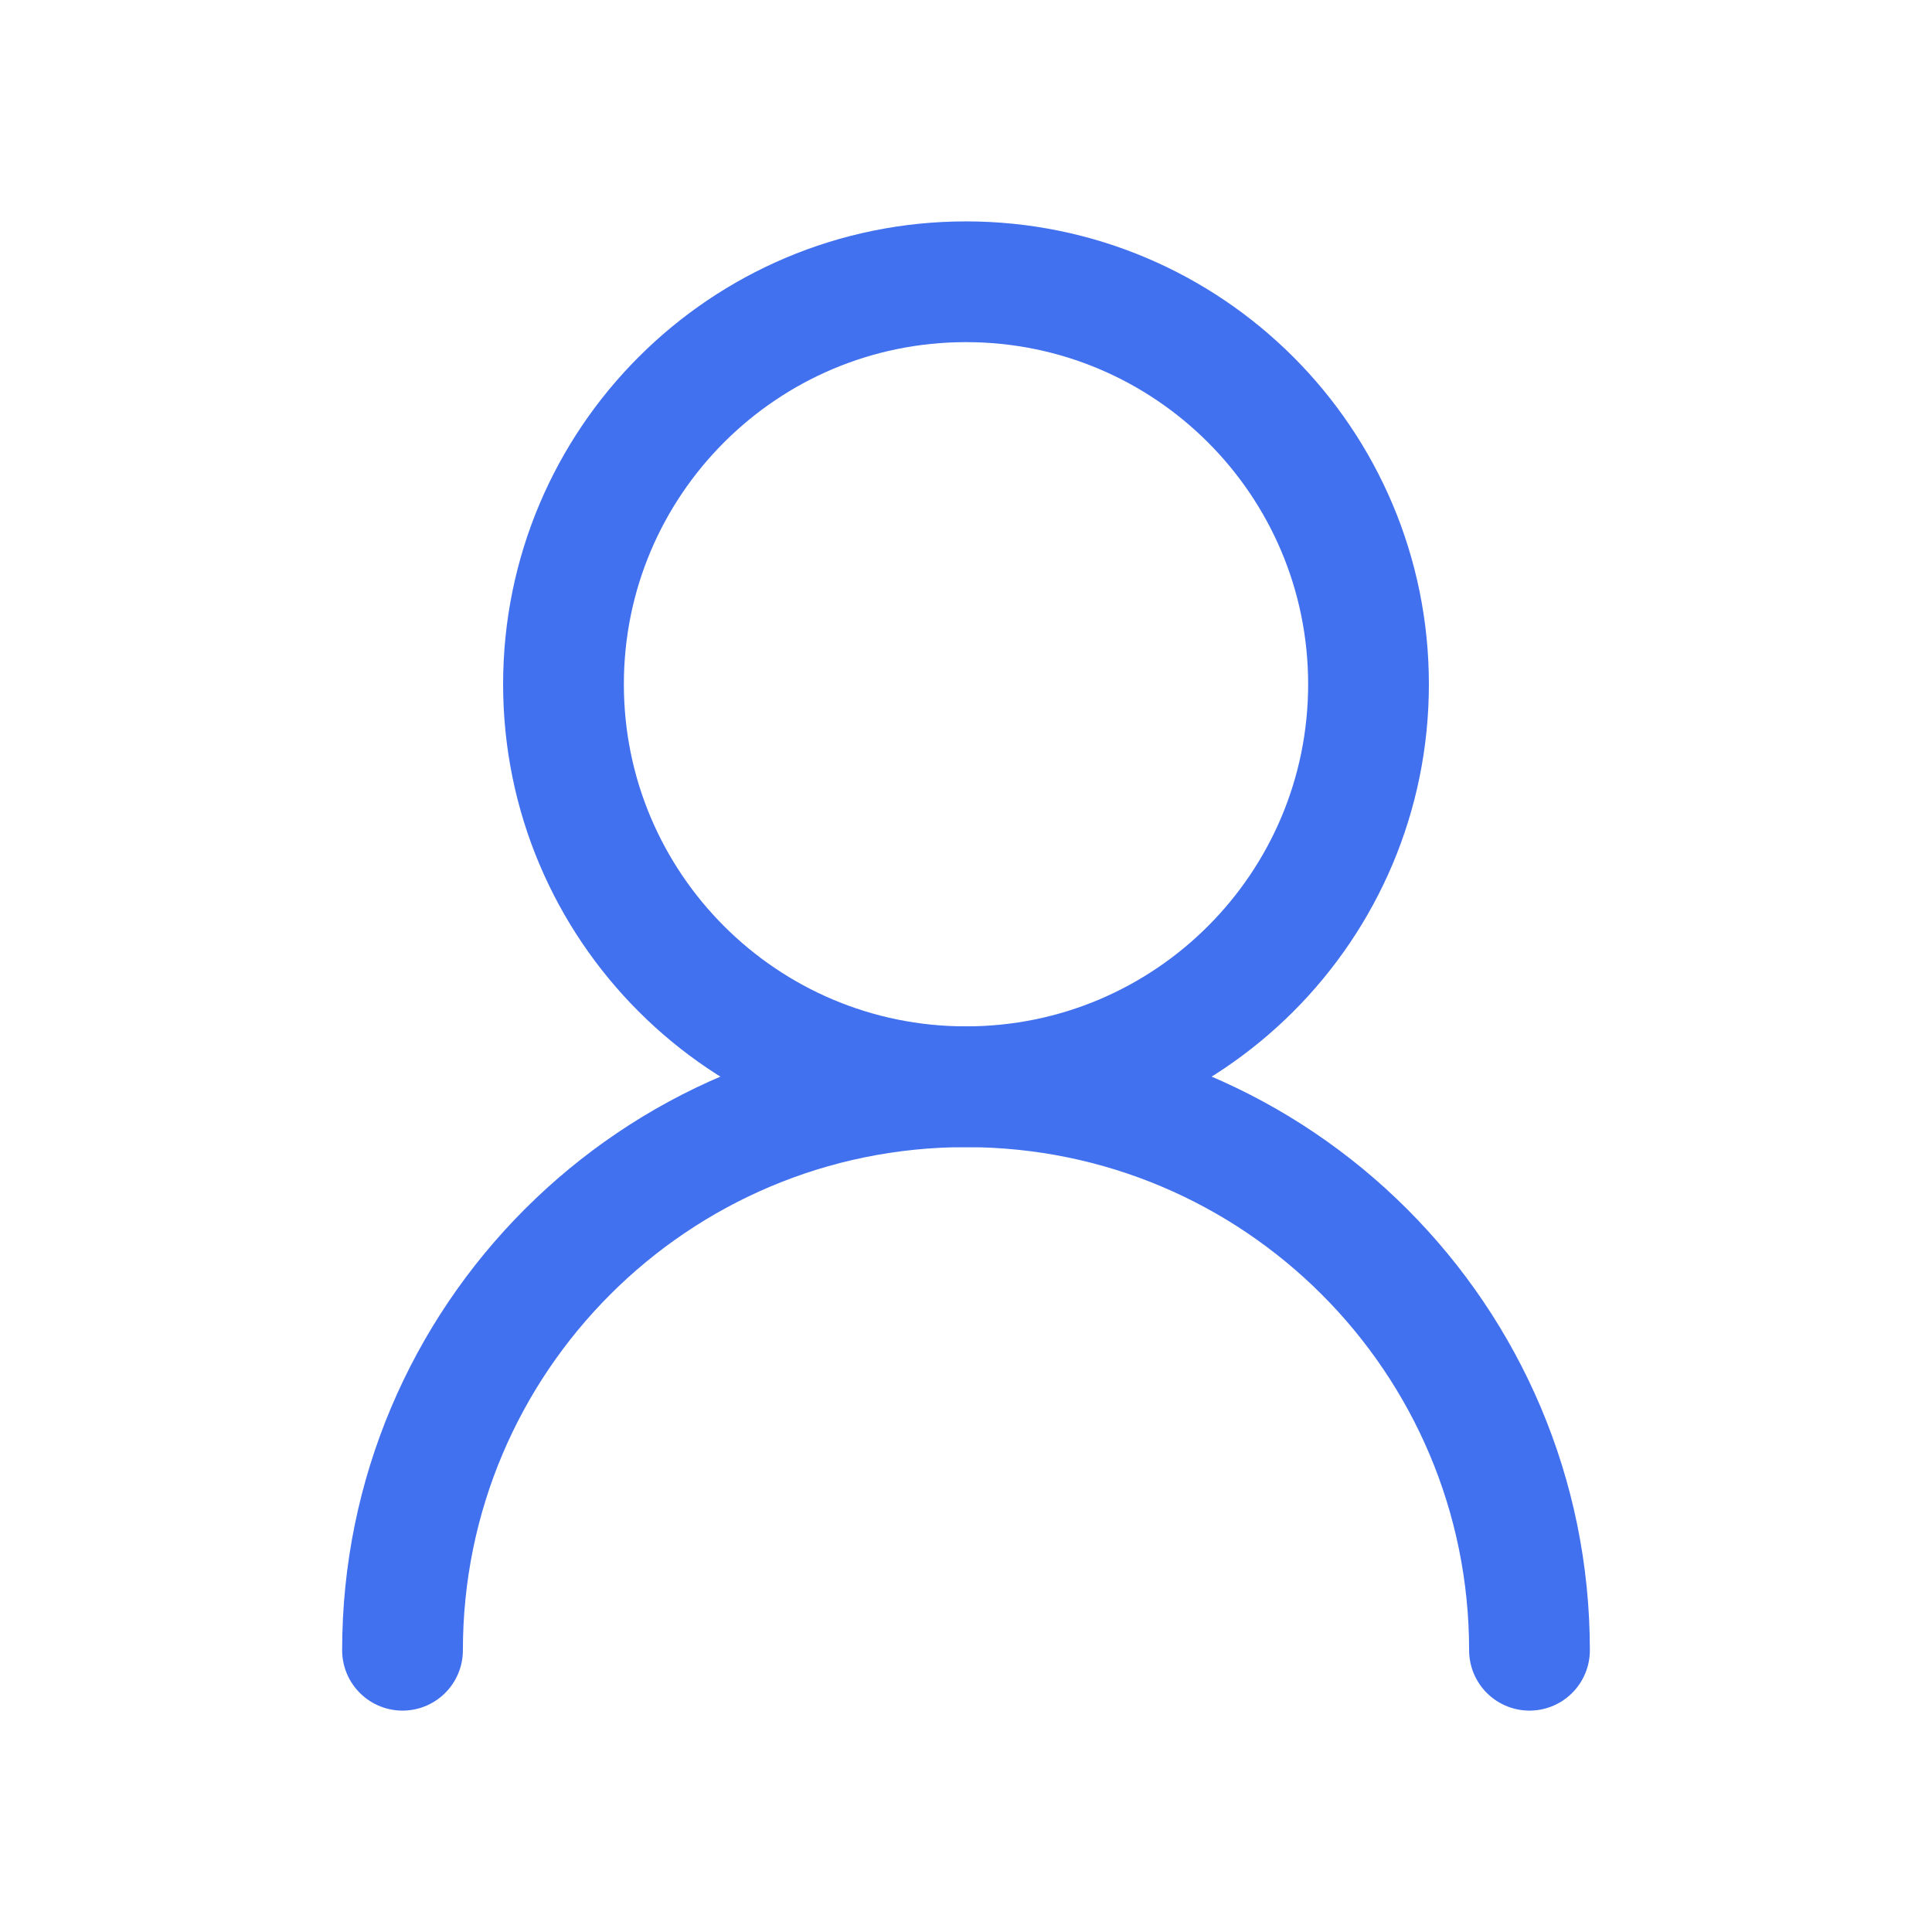 <svg width="44" height="44" viewBox="0 0 44 44" fill="none" xmlns="http://www.w3.org/2000/svg">
<path d="M31.167 15.583C31.167 10.521 27.063 6.417 22 6.417C16.937 6.417 12.833 10.521 12.833 15.583C12.833 20.646 16.937 24.75 22 24.75C27.063 24.75 31.167 20.646 31.167 15.583Z" stroke="#4271EF" stroke-width="2.75" stroke-linecap="round" stroke-linejoin="round"/>
<path d="M34.833 37.583C34.833 30.496 29.088 24.75 22 24.75C14.912 24.75 9.167 30.496 9.167 37.583" stroke="#4271EF" stroke-width="2.75" stroke-linecap="round" stroke-linejoin="round"/>
</svg>
